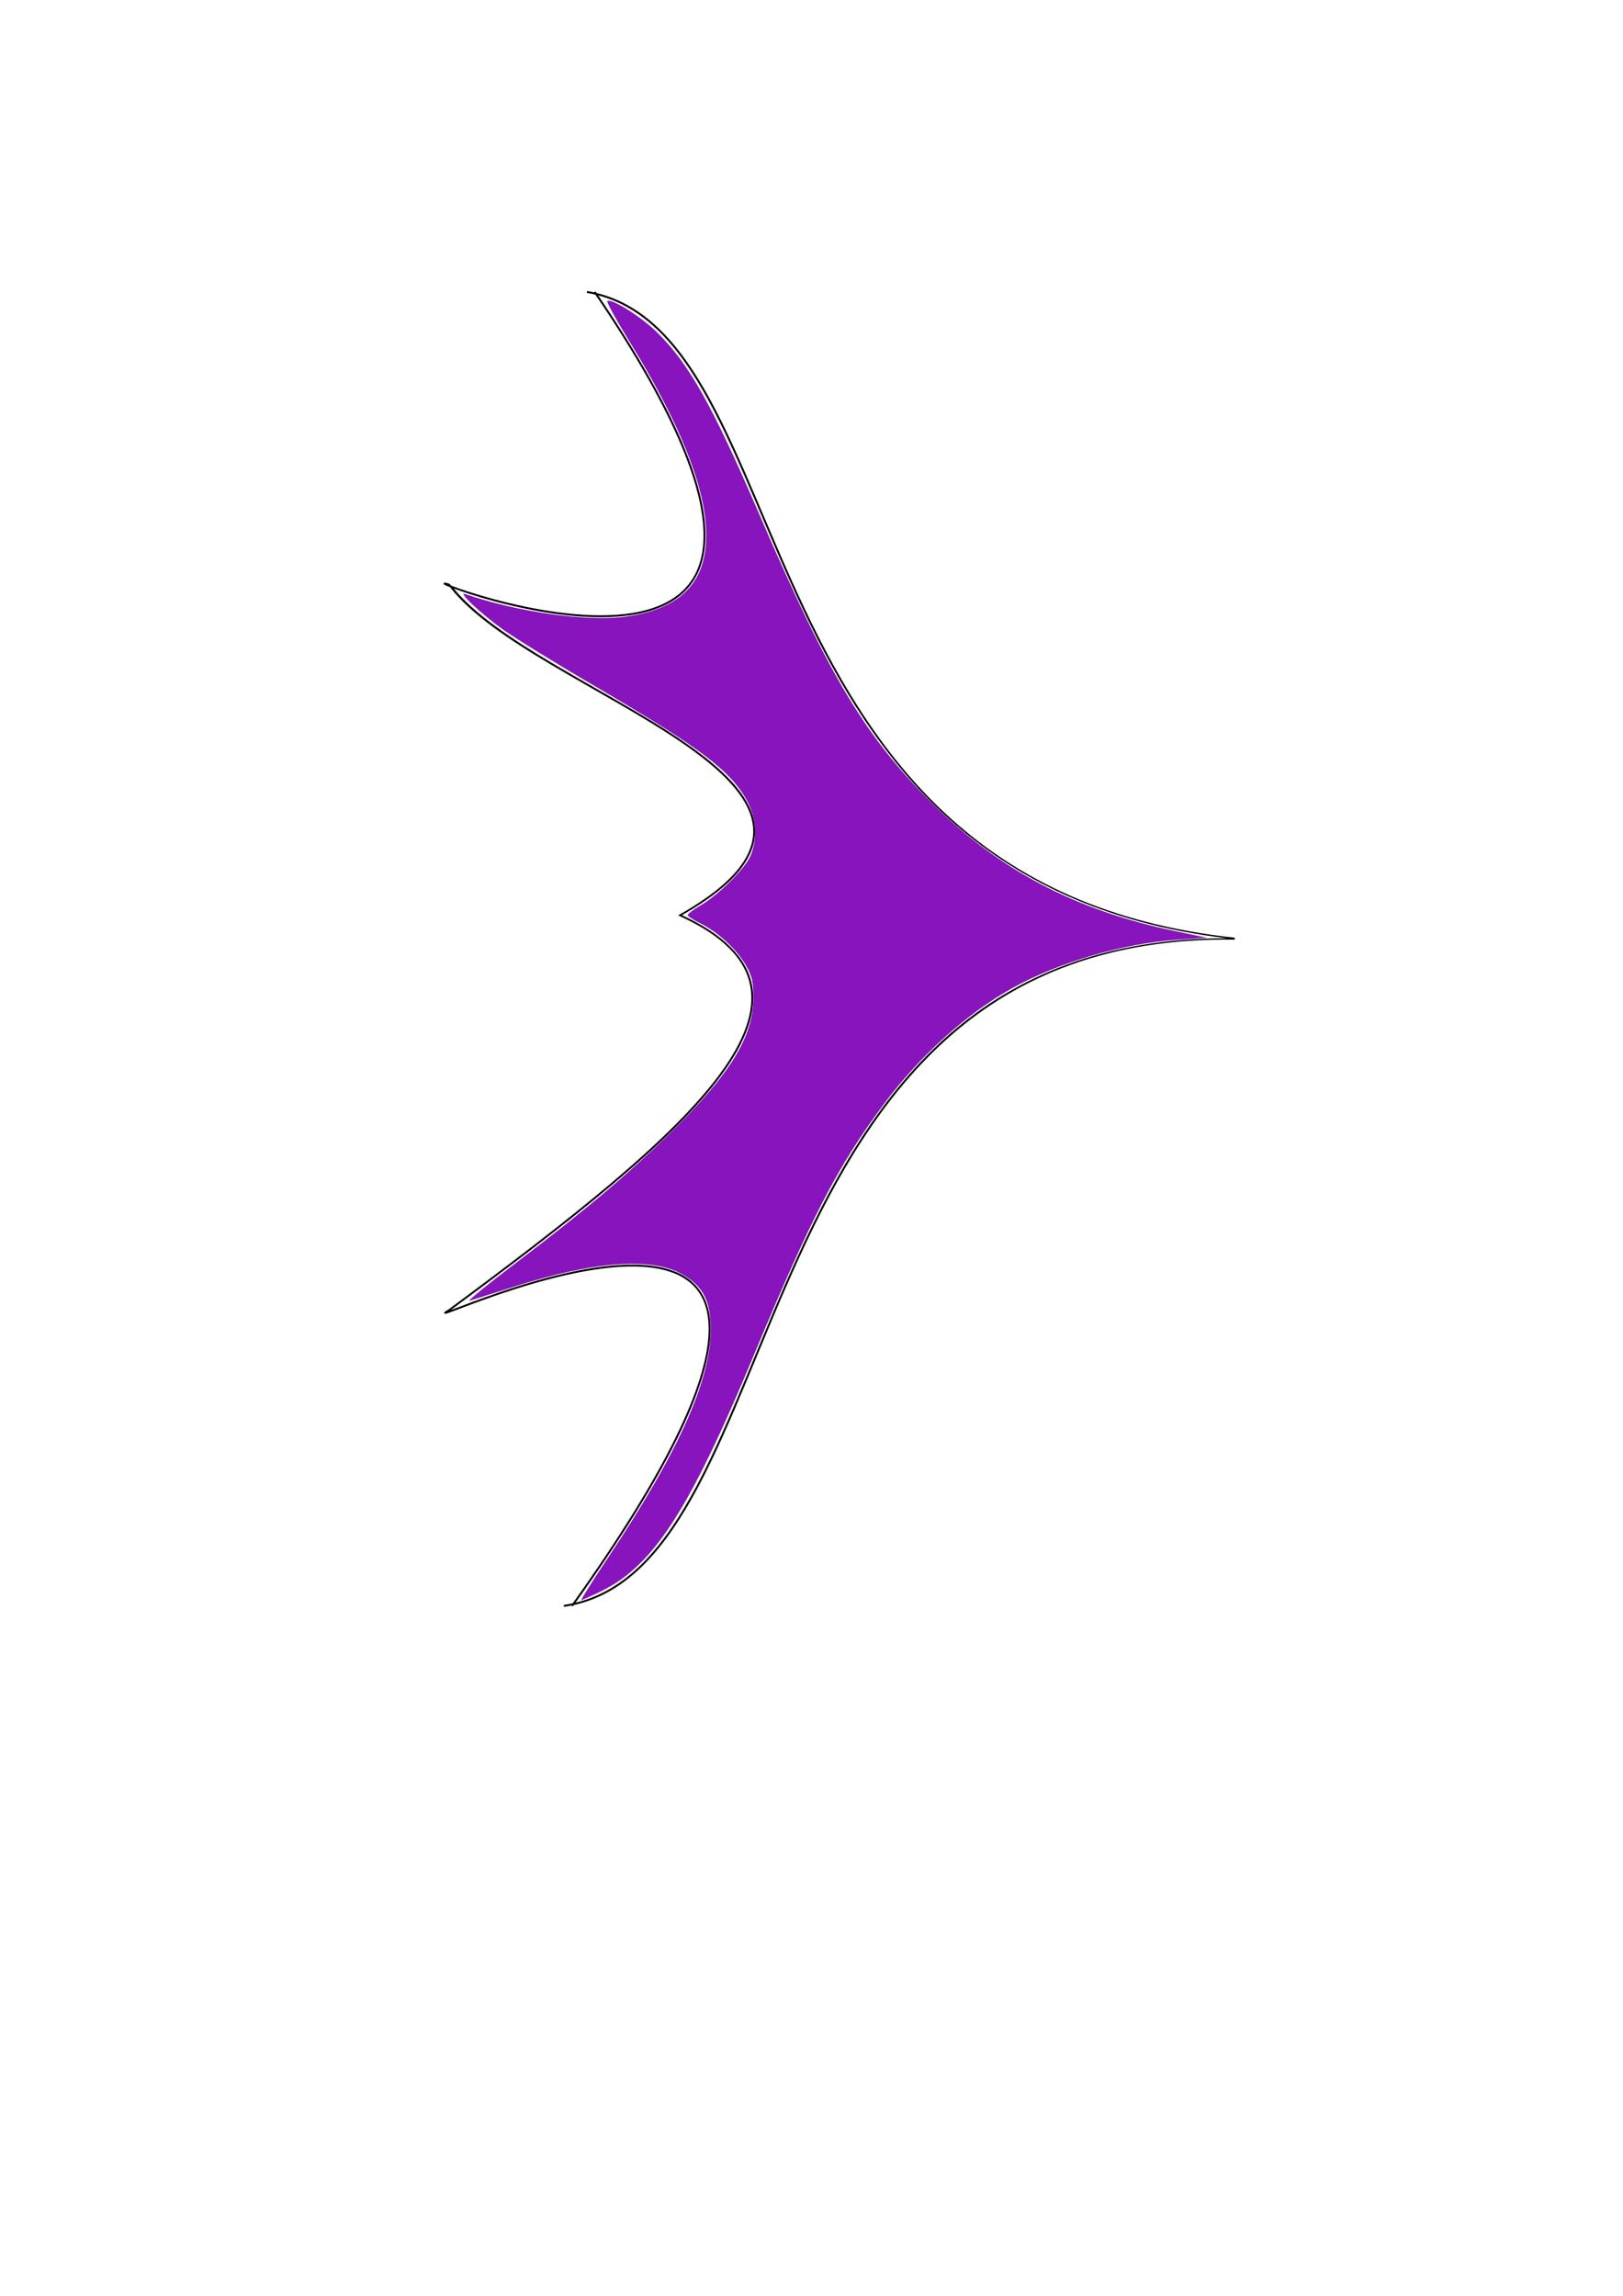 <?xml version="1.0" encoding="UTF-8" standalone="no"?>
<!-- Created with Inkscape (http://www.inkscape.org/) -->

<svg
   xmlns:dc="http://purl.org/dc/elements/1.1/"
   xmlns:cc="http://creativecommons.org/ns#"
   xmlns:rdf="http://www.w3.org/1999/02/22-rdf-syntax-ns#"
   xmlns:svg="http://www.w3.org/2000/svg"
   xmlns="http://www.w3.org/2000/svg"
   xmlns:sodipodi="http://sodipodi.sourceforge.net/DTD/sodipodi-0.dtd"
   xmlns:inkscape="http://www.inkscape.org/namespaces/inkscape"
   width="210mm"
   height="297mm"
   viewBox="0 0 210 297"
   version="1.1"
   id="svg8"
   inkscape:version="0.92.2 (5c3e80d, 2017-08-06)"
   sodipodi:docname="arrow_03_a.svg">
  <defs
     id="defs2" />
  <sodipodi:namedview
     id="base"
     pagecolor="#ffffff"
     bordercolor="#666666"
     borderopacity="1.0"
     inkscape:pageopacity="0.0"
     inkscape:pageshadow="2"
     inkscape:zoom="0.7"
     inkscape:cx="810.31143"
     inkscape:cy="582.81138"
     inkscape:document-units="mm"
     inkscape:current-layer="layer1"
     showgrid="true"
     inkscape:window-width="1920"
     inkscape:window-height="1013"
     inkscape:window-x="-9"
     inkscape:window-y="-9"
     inkscape:window-maximized="1">
    <inkscape:grid
       type="xygrid"
       id="grid3723" />
  </sodipodi:namedview>
  <g
     inkscape:label="Layer 1"
     inkscape:groupmode="layer"
     id="layer1"
     style="opacity:1">
    <path
       id="path3713"
       transform="scale(0.265)"
       style="color:#000000;font-style:normal;font-variant:normal;font-weight:normal;font-stretch:normal;font-size:medium;line-height:normal;font-family:sans-serif;font-variant-ligatures:normal;font-variant-position:normal;font-variant-caps:normal;font-variant-numeric:normal;font-variant-alternates:normal;font-feature-settings:normal;text-indent:0;text-align:start;text-decoration:none;text-decoration-line:none;text-decoration-style:solid;text-decoration-color:#000000;letter-spacing:normal;word-spacing:normal;text-transform:none;writing-mode:lr-tb;direction:ltr;text-orientation:mixed;dominant-baseline:auto;baseline-shift:baseline;text-anchor:start;white-space:normal;shape-padding:0;clip-rule:nonzero;display:inline;overflow:visible;visibility:visible;opacity:1;isolation:auto;mix-blend-mode:normal;color-interpolation:sRGB;color-interpolation-filters:linearRGB;solid-color:#000000;solid-opacity:1;vector-effect:none;fill:#000000;fill-opacity:1;fill-rule:nonzero;stroke:none;stroke-width:0.937px;stroke-linecap:butt;stroke-linejoin:miter;stroke-miterlimit:4;stroke-dasharray:none;stroke-dashoffset:0;stroke-opacity:1;color-rendering:auto;image-rendering:auto;shape-rendering:auto;text-rendering:auto;enable-background:accumulate"
       d="m 286.676,142.049 -0.162,0.924 c 1.427,0.244 2.821,0.542 4.197,0.875 40.069,58.95 53.961,96.806 52.738,120.365 -0.615,11.851 -5.006,20.078 -11.818,25.695 -6.812,5.617 -16.082,8.617 -26.434,9.826 -20.703,2.417 -45.694,-2.323 -63.729,-7.152 -9.017,-2.415 -16.299,-4.852 -20.439,-6.416 -0.329,-0.124 -0.503,-0.204 -0.791,-0.316 -0.192,-0.25 -0.494,-0.495 -0.68,-0.746 l -0.088,-0.125 -0.146,-0.045 c -0.884,-0.266 -1.485,-0.421 -1.861,-0.486 -0.094,-0.016 -0.169,-0.027 -0.25,-0.031 -0.081,-0.004 -0.151,-0.028 -0.326,0.053 -0.087,0.04 -0.272,0.317 -0.273,0.324 -0.002,0.007 0.018,0.308 0.061,0.377 0.084,0.137 0.149,0.169 0.213,0.215 0.256,0.182 0.649,0.36 1.285,0.635 0.386,0.167 0.997,0.399 1.535,0.611 10.208,13.165 28.805,25.653 49.613,37.988 21.33,12.645 44.845,25.128 63.537,37.92 18.692,12.792 32.5,25.903 34.621,39.598 1.06,6.847 -0.755,13.867 -6.379,21.229 -5.623,7.362 -15.069,15.038 -29.225,23.039 l -0.789,0.443 0.826,0.377 c 20.957,9.545 31.693,20.787 34.303,33.602 2.61,12.815 -2.901,27.358 -14.801,43.523 -23.799,32.331 -73.041,70.978 -132.504,114.938 -0.803,0.463 -1.339,0.784 -1.639,1.01 -0.077,0.058 -0.137,0.113 -0.199,0.178 -0.031,0.034 -0.061,0.068 -0.096,0.125 -0.035,0.057 -0.083,0.288 -0.082,0.297 4.6e-4,0.008 0.137,0.335 0.244,0.398 0.107,0.063 0.18,0.062 0.236,0.066 0.113,0.008 0.181,3.6e-4 0.266,-0.016 0.337,-0.062 0.832,-0.231 1.572,-0.494 0.741,-0.263 1.707,-0.622 2.871,-1.062 4.655,-1.761 12.534,-4.814 22.146,-8.076 19.226,-6.525 45.379,-13.881 66.332,-13.428 10.476,0.226 19.637,2.405 25.992,7.537 6.355,5.132 9.99,13.223 9.398,25.52 -1.178,24.469 -19.31,65.469 -66.303,131.344 -1.449,0.314 -2.917,0.591 -4.416,0.807 l 0.133,0.93 c 1.256,-0.18 2.486,-0.407 3.707,-0.656 l 0.633,0.449 c 0.165,-0.23 0.32,-0.454 0.484,-0.684 26.483,-5.895 44.845,-27.884 60.764,-57.736 16.869,-31.634 31.054,-72.152 49.332,-112.02 18.278,-39.868 40.645,-79.077 73.812,-108.086 33.159,-29.002 77.115,-47.837 138.705,-46.986 0.015,2.3e-4 0.031,-1.8e-4 0.045,0 l 0.051,-0.938 c -123.188,-13.161 -175.195,-87.29 -209.955,-160.57 -17.38,-36.64 -30.414,-73.057 -45.855,-101.51 -14.55,-26.811 -31.286,-46.594 -55.818,-52.67 -0.174,-0.255 -0.339,-0.504 -0.514,-0.76 l -0.699,0.479 c -1.113,-0.253 -2.237,-0.489 -3.383,-0.686 z m 5.391,2.143 c 23.629,6.28 39.903,25.601 54.195,51.938 15.387,28.353 28.429,64.771 45.834,101.465 34.427,72.579 86.288,146.05 206.916,160.43 -59.673,0.015 -102.95,18.467 -135.533,46.965 -33.325,29.147 -55.738,68.475 -74.039,108.395 -18.301,39.919 -32.495,80.435 -49.311,111.969 -15.661,29.368 -33.552,50.883 -59.117,57.027 46.584,-65.432 64.671,-106.228 65.863,-130.994 0.602,-12.499 -3.151,-20.955 -9.744,-26.279 -6.593,-5.324 -15.952,-7.515 -26.545,-7.744 -21.186,-0.458 -47.386,6.942 -66.652,13.48 -9.633,3.269 -17.534,6.324 -22.182,8.082 -0.672,0.254 -1.116,0.417 -1.646,0.613 59.154,-43.749 108.199,-82.225 132.055,-114.633 11.976,-16.269 17.651,-31.063 14.963,-44.262 -2.654,-13.031 -13.54,-24.344 -34.119,-33.877 13.785,-7.877 23.203,-15.46 28.834,-22.832 5.739,-7.513 7.655,-14.844 6.555,-21.945 -2.2,-14.203 -16.261,-27.379 -35.02,-40.217 -18.759,-12.837 -42.277,-25.32 -63.58,-37.949 -20.121,-11.928 -37.982,-24.017 -48.232,-36.527 4.252,1.58 11.002,3.858 19.672,6.18 18.095,4.846 43.148,9.619 64.074,7.176 10.463,-1.222 19.91,-4.249 26.916,-10.025 7.006,-5.777 11.532,-14.309 12.158,-26.367 1.238,-23.853 -12.652,-61.545 -52.314,-120.066 z"
       inkscape:export-filename="C:\Users\Anatoly\path3713.png"
       inkscape:export-xdpi="96"
       inkscape:export-ydpi="96" />
    <path
       style="fill:#8814bd;fill-opacity:1;stroke-width:1.429"
       d="m 297.1,760.065 c 35.719,-53.55 51.26,-89.259 49.833,-114.506 -0.679,-12.014 -4.584,-18.413 -14.551,-23.841 -14.632,-7.968 -42.829,-5.842 -80.214,6.049 -11,3.499 -21.286,6.749 -22.857,7.223 -1.571,0.474 8.393,-7.68 22.143,-18.119 34.089,-25.882 54.623,-43.163 75.483,-63.528 29.36,-28.664 40.788,-47.047 40.891,-65.779 0.046,-8.39 -0.576,-11.073 -3.863,-16.666 -4.566,-7.767 -13.539,-15.947 -22.153,-20.195 -3.339,-1.647 -6.071,-3.448 -6.071,-4.002 0,-0.554 2.89,-2.702 6.423,-4.772 8.75,-5.128 21.76,-18.086 24.327,-24.23 3.516,-8.414 2.708,-19.04 -2.081,-27.39 -8.404,-14.653 -22.921,-25.495 -74.581,-55.703 -18.356,-10.734 -38.27,-23.018 -44.254,-27.299 -10.84,-7.755 -22.48,-18.691 -18.405,-17.293 25.702,8.817 59.492,13.565 78.297,11.002 30.142,-4.108 42.615,-20.149 38.636,-49.69 -2.832,-21.023 -15.145,-49.491 -36.196,-83.682 -6.708,-10.896 -11.83,-20.177 -11.382,-20.625 1.681,-1.681 16.338,7.446 24.051,14.977 15.734,15.362 27.119,35.583 50.225,89.204 33.927,78.735 51.583,108.271 84.115,140.716 32.933,32.845 69.933,52.354 118.683,62.579 l 15.714,3.296 -14.286,0.963 c -26.506,1.787 -57.888,10.942 -80.529,23.491 -22.324,12.373 -45.365,33.149 -62.937,56.749 -22.61,30.365 -35.347,54.994 -63.901,123.557 -31.026,74.501 -48.583,101.65 -73.743,114.036 -5.082,2.502 -9.608,4.549 -10.056,4.549 -0.448,0 5.51,-9.482 13.24,-21.071 z"
       id="path4530"
       inkscape:connector-curvature="0"
       transform="scale(0.265)" />
  </g>
</svg>
